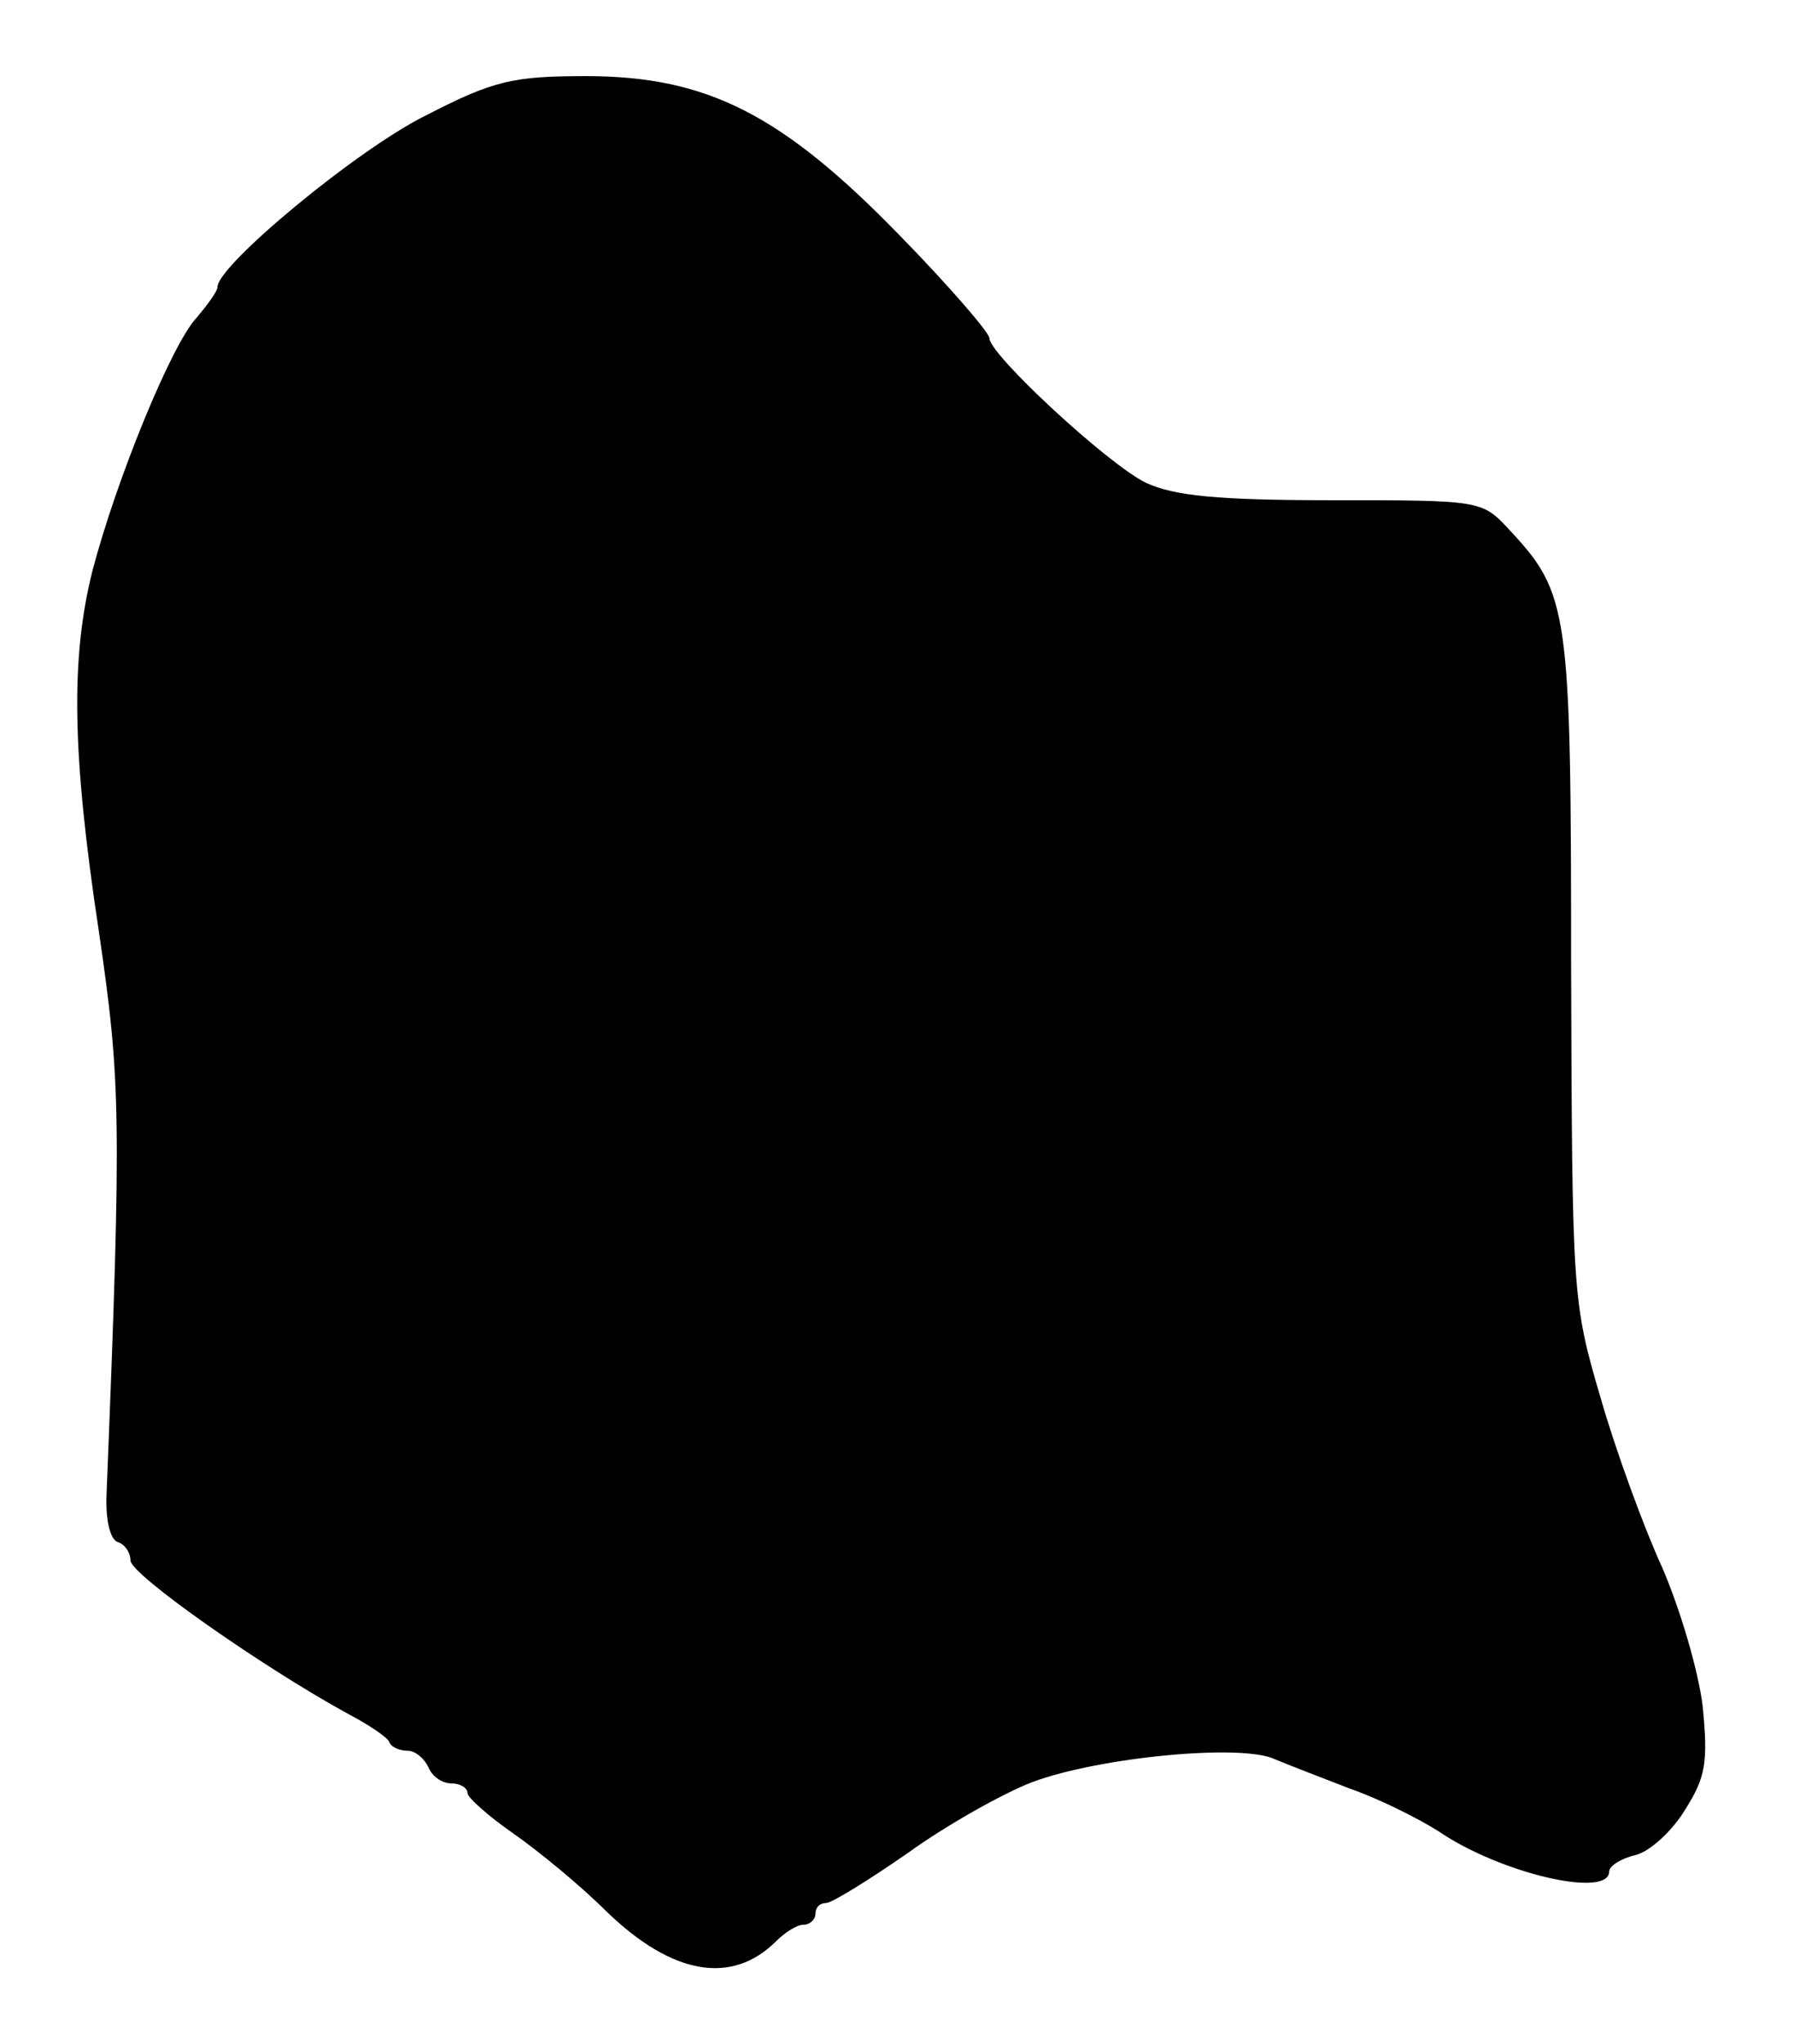 <?xml version="1.0" standalone="no"?>
<!DOCTYPE svg PUBLIC "-//W3C//DTD SVG 20010904//EN"
 "http://www.w3.org/TR/2001/REC-SVG-20010904/DTD/svg10.dtd">
<svg version="1.0" xmlns="http://www.w3.org/2000/svg"
 width="165pt" height="188pt" viewBox="0 0 165 188"
 preserveAspectRatio="xMidYMid meet">
<g transform="translate(0,188) scale(0.1,-0.1)"
fill="#000000" stroke="none">
<path d="M392 1774 c-63 -31 -192 -138 -192 -158 0 -4 -9 -16 -19 -28 -23 -24
-74 -149 -96 -233 -20 -80 -19 -167 6 -332 20 -137 21 -169 7 -517 -1 -23 3
-41 10 -44 7 -2 12 -10 12 -17 0 -13 123 -99 200 -141 19 -10 37 -22 38 -26 2
-5 10 -8 17 -8 7 0 15 -7 19 -15 3 -8 12 -15 21 -15 8 0 15 -4 15 -9 0 -4 19
-21 42 -37 23 -16 62 -48 86 -72 60 -58 115 -68 156 -27 8 8 19 15 25 15 6 0
11 5 11 10 0 6 4 10 10 10 5 0 39 21 75 46 36 26 88 55 114 65 61 23 194 36
224 21 12 -5 43 -17 69 -27 26 -9 62 -27 81 -39 57 -39 157 -62 157 -37 0 5
11 12 24 15 13 3 34 22 46 42 19 30 21 44 16 95 -4 33 -21 90 -37 127 -17 37
-43 108 -57 157 -26 88 -26 96 -27 395 0 330 -2 344 -57 403 -25 27 -26 27
-163 27 -105 0 -145 4 -171 16 -35 17 -144 118 -144 133 0 5 -37 48 -83 95
-108 111 -177 146 -288 146 -67 0 -85 -4 -147 -36z"/>
</g>
</svg>
